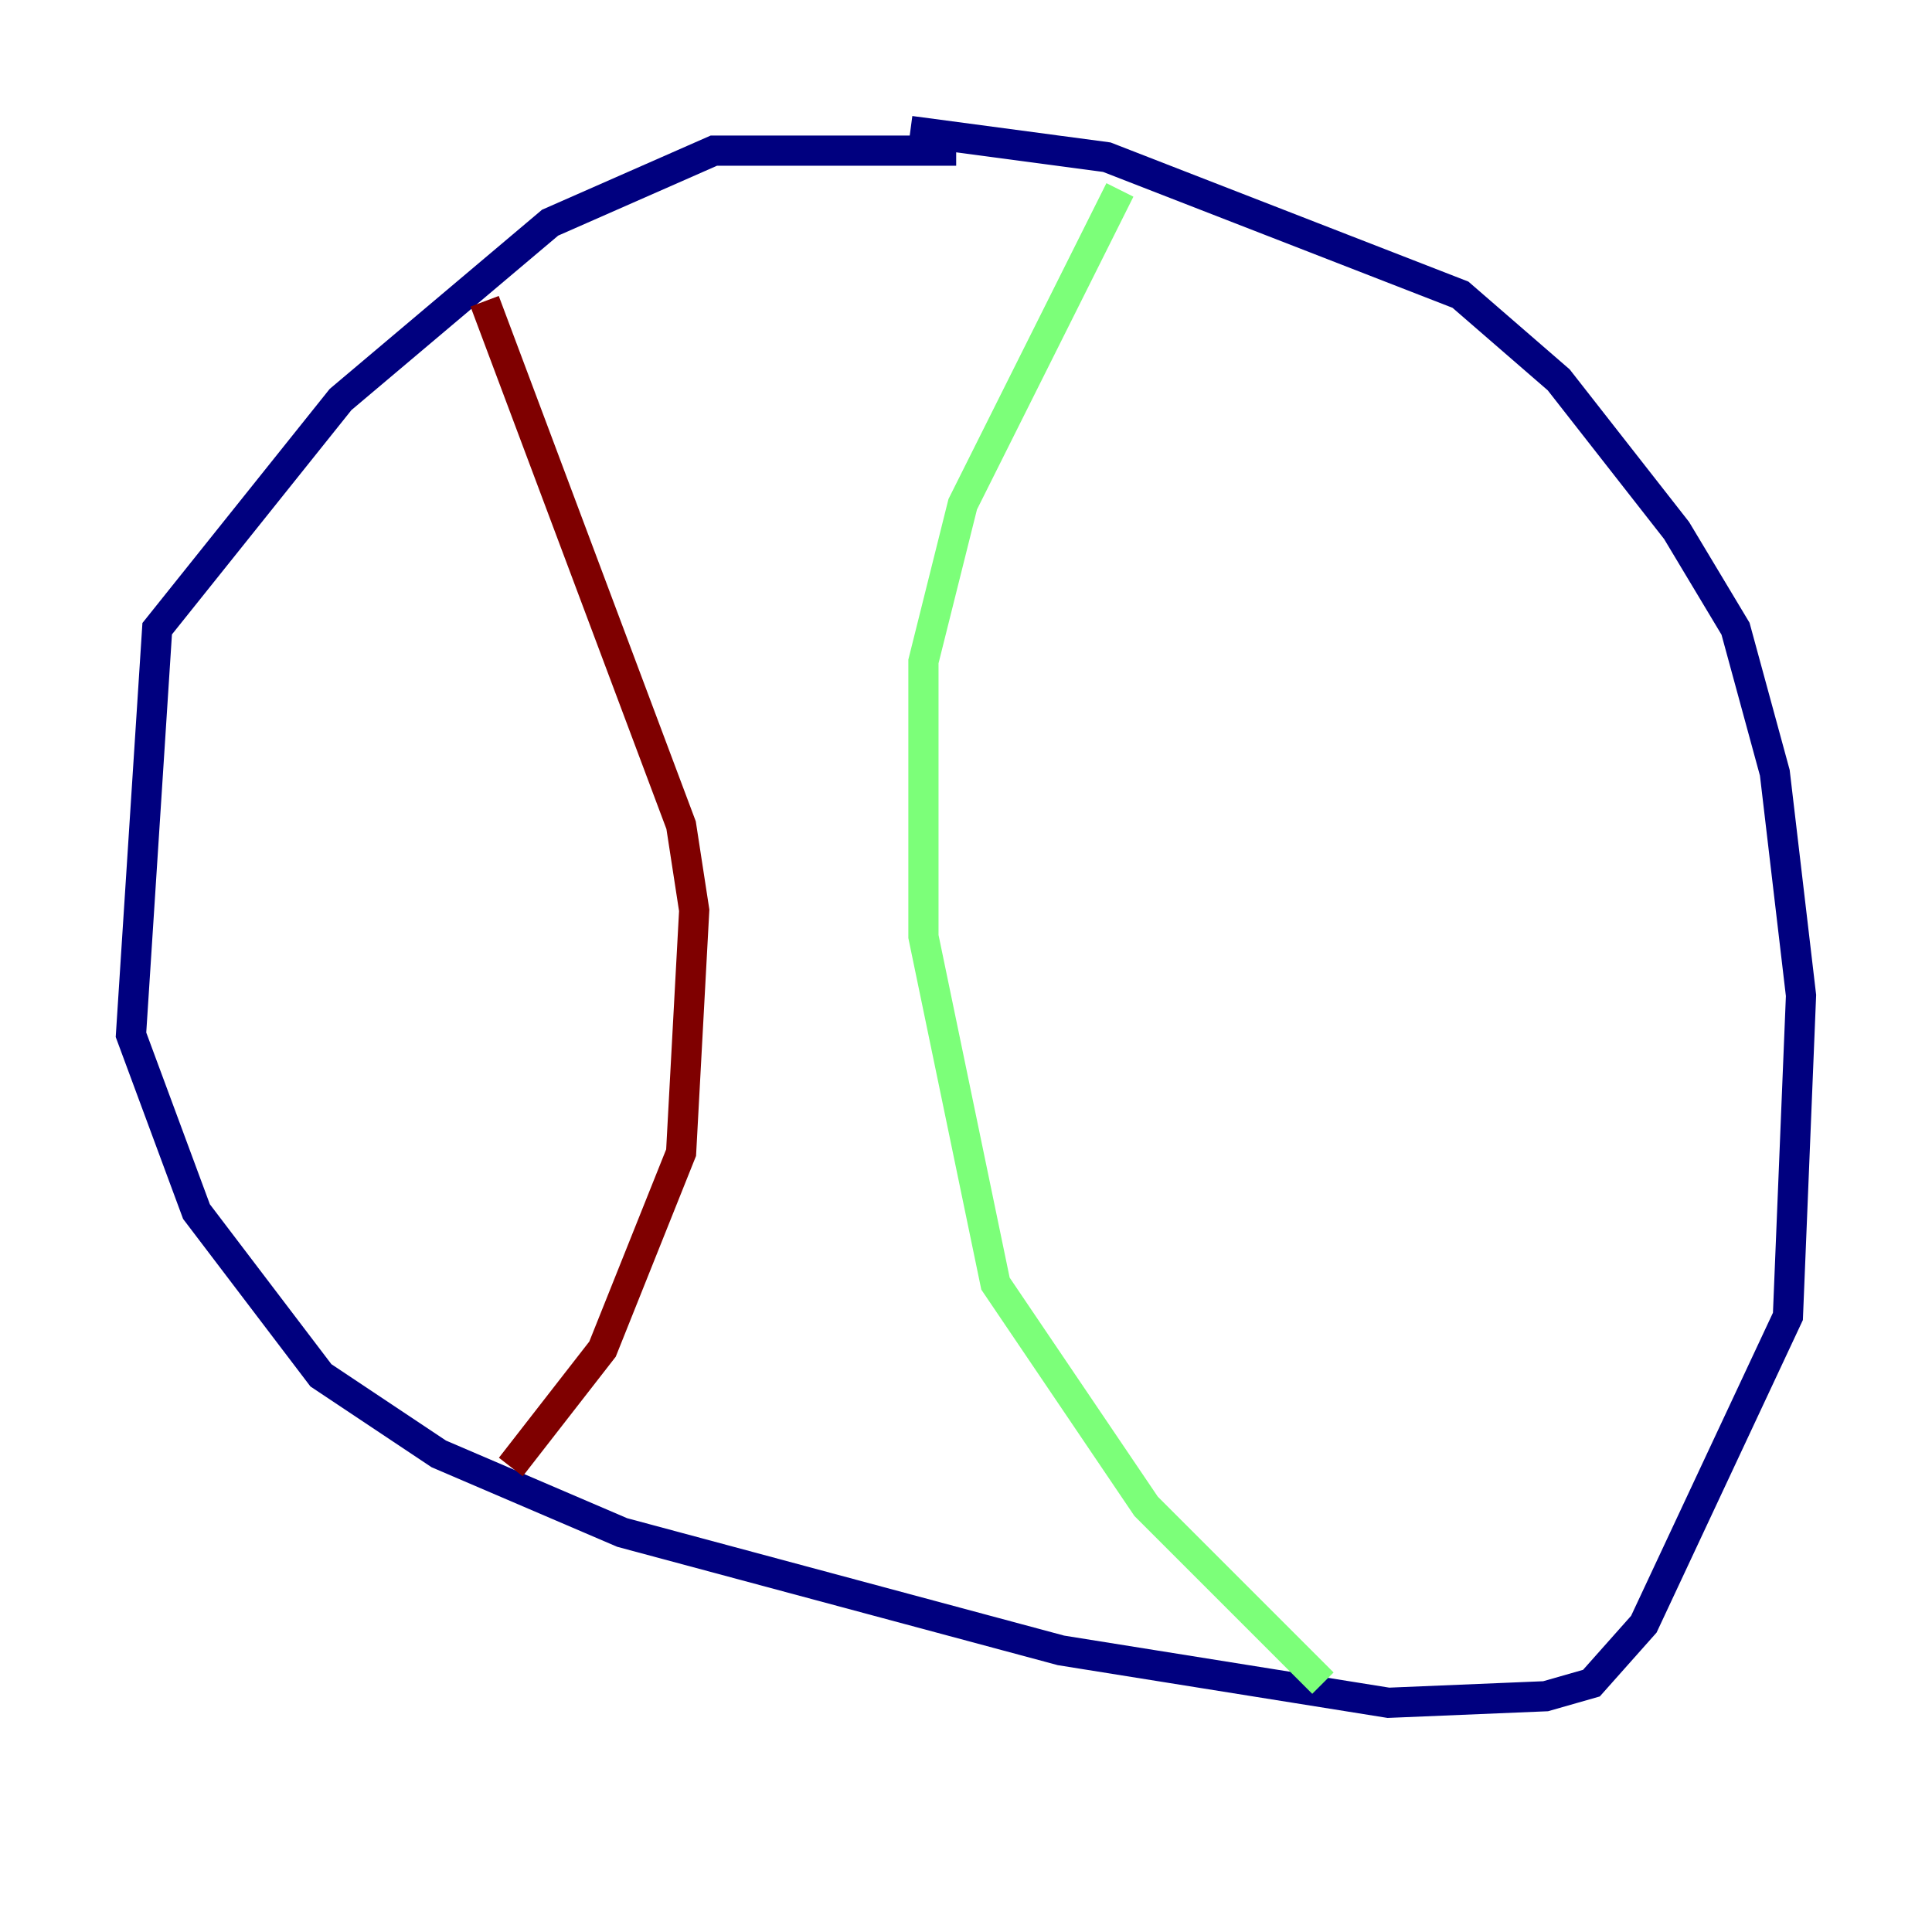 <?xml version="1.0" encoding="utf-8" ?>
<svg baseProfile="tiny" height="128" version="1.2" viewBox="0,0,128,128" width="128" xmlns="http://www.w3.org/2000/svg" xmlns:ev="http://www.w3.org/2001/xml-events" xmlns:xlink="http://www.w3.org/1999/xlink"><defs /><polyline fill="none" points="63.349,9.98 47.295,9.98 36.447,14.752 22.563,26.468 10.414,41.654 8.678,68.556 13.017,80.271 21.261,91.119 29.071,96.325 41.22,101.532 70.291,109.342 91.986,112.814 102.4,112.38 105.437,111.512 108.909,107.607 118.454,87.214 119.322,65.953 117.586,51.2 114.983,41.654 111.078,35.146 103.268,25.166 96.759,19.525 73.329,10.414 60.312,8.678" stroke="#00007f" stroke-width="2" /><polyline fill="none" points="74.197,12.583 63.783,33.41 61.18,43.824 61.18,62.047 65.953,85.044 75.932,99.797 87.647,111.512" stroke="#7cff79" stroke-width="2" /><polyline fill="none" points="32.108,19.959 45.125,54.671 45.993,60.312 45.125,76.366 39.919,89.383 33.844,97.193" stroke="#7f0000" stroke-width="2" /></svg>